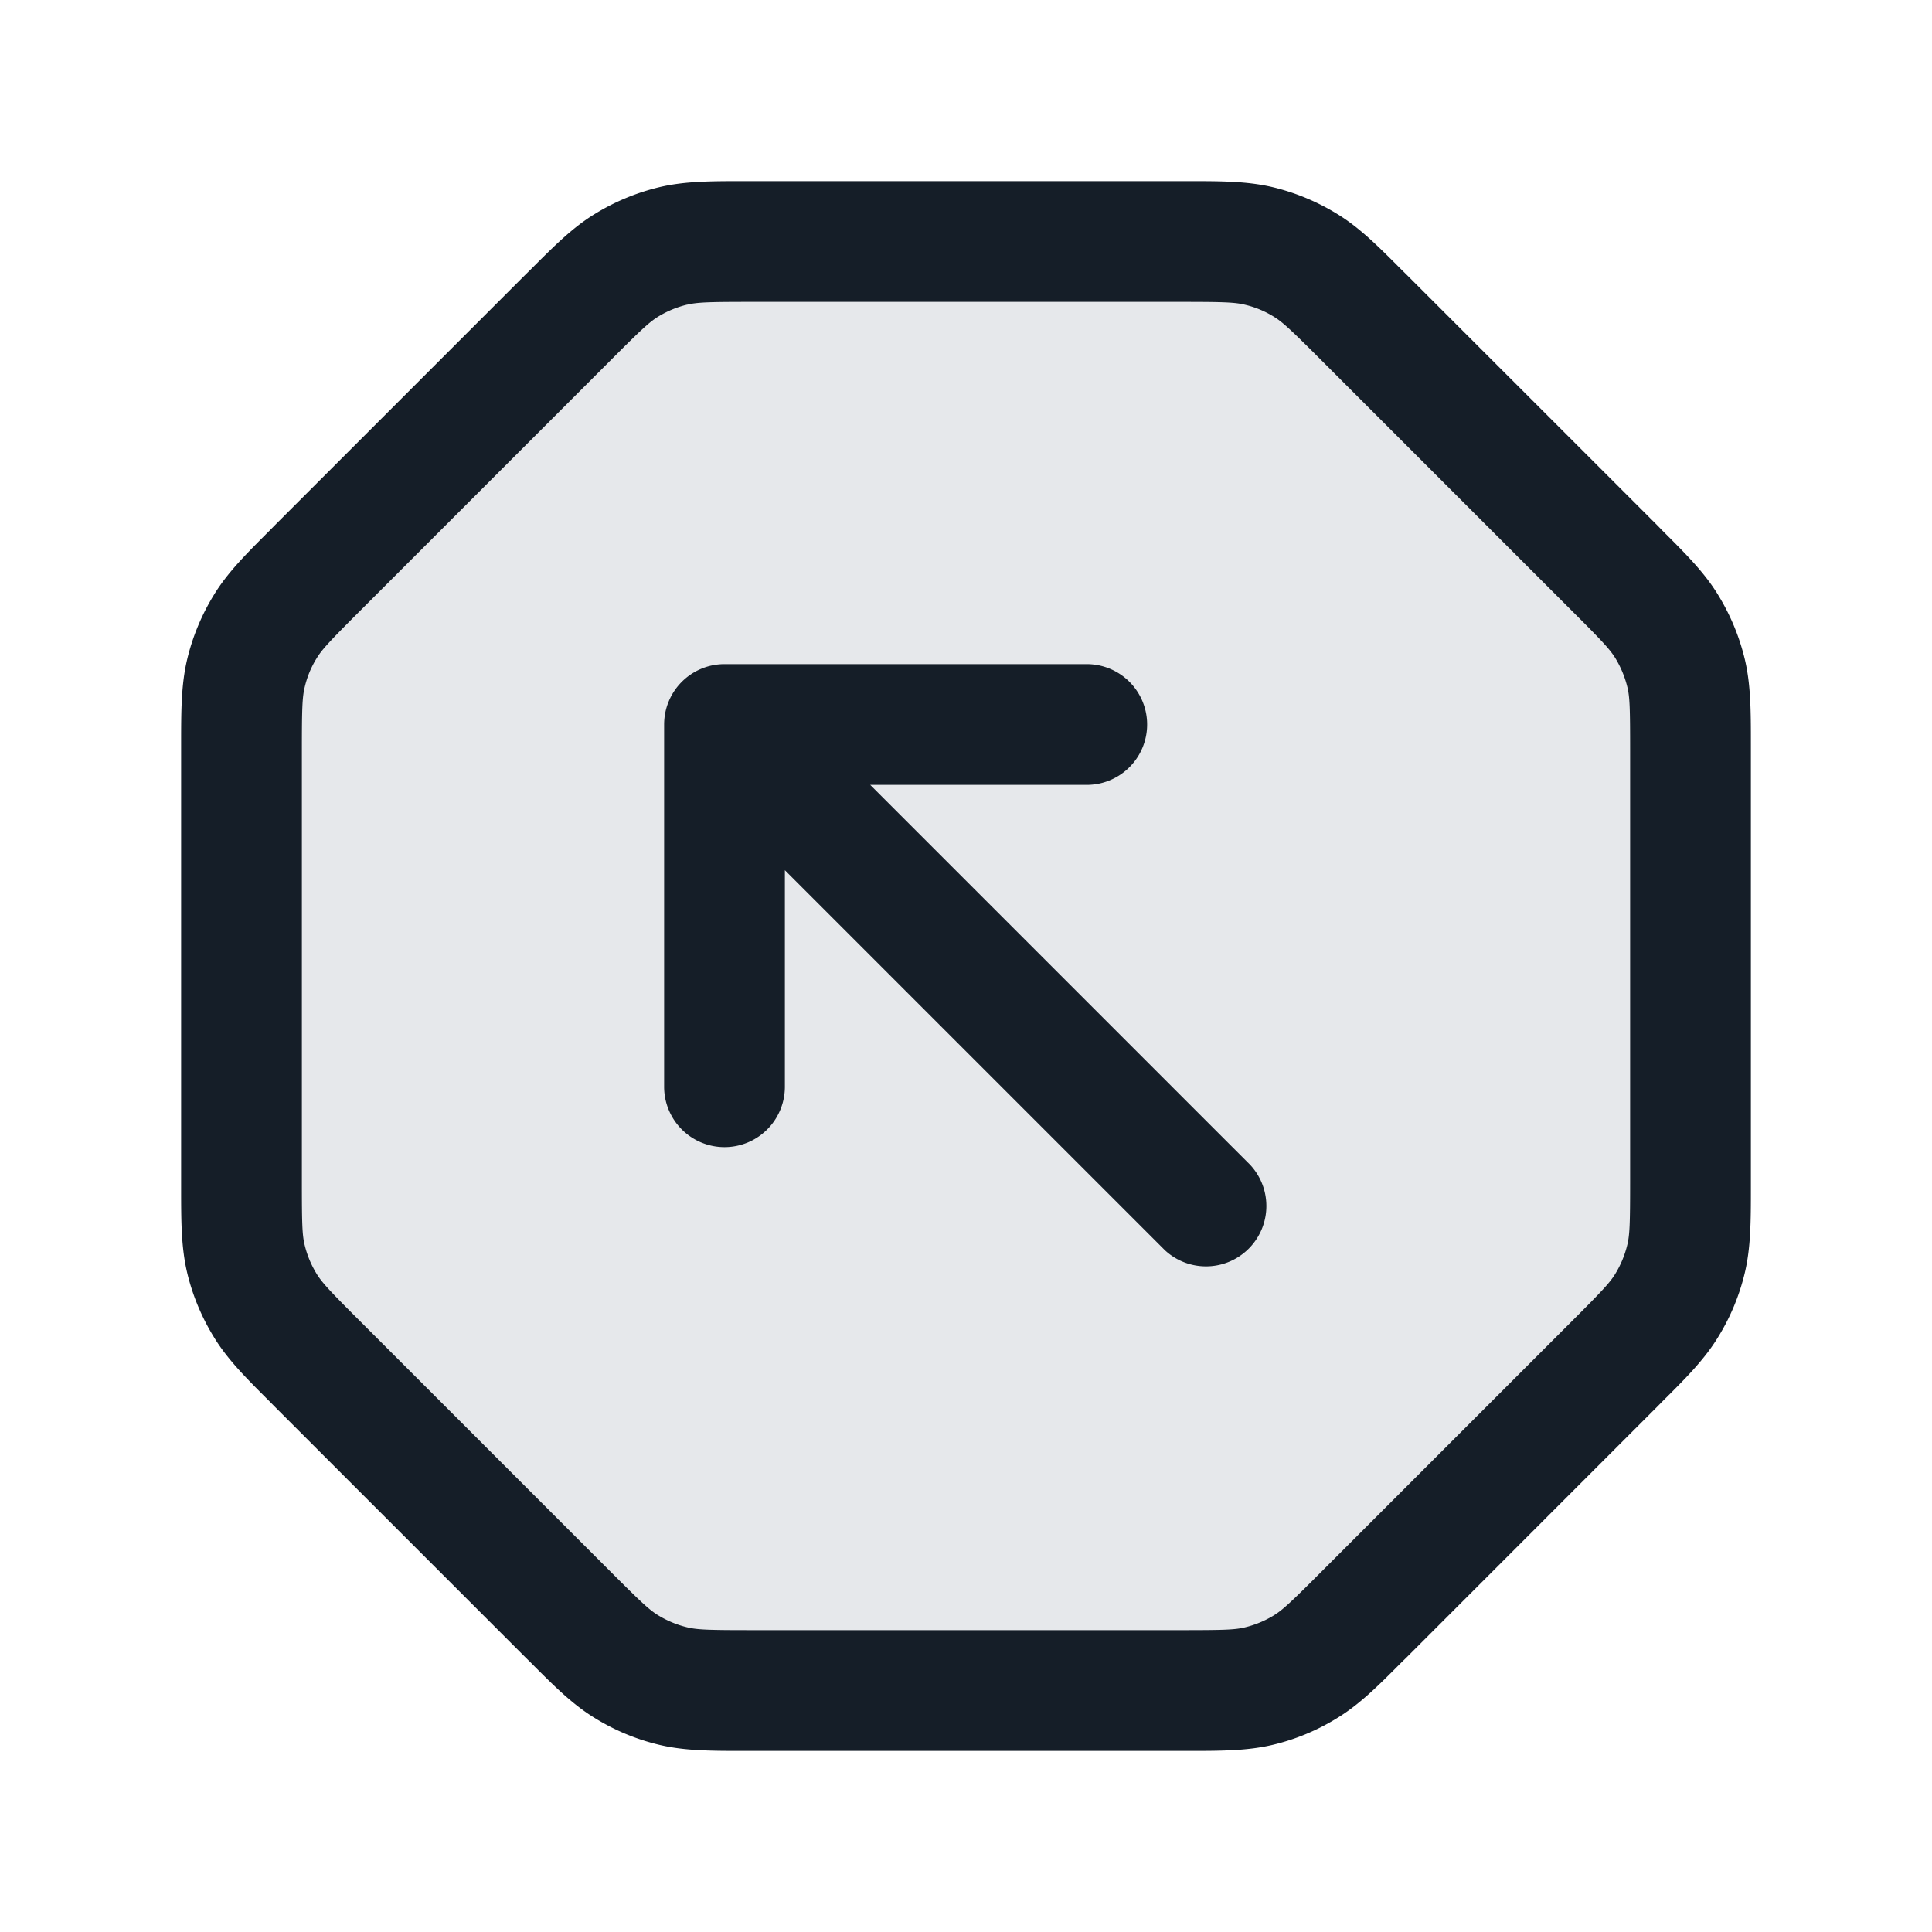 <svg viewBox="0 0 24 24" fill="none" xmlns="http://www.w3.org/2000/svg"><path d="M14.675 21h-5.35c-.489 0-.733 0-.963-.055-.205-.05-.4-.13-.579-.24-.201-.123-.374-.296-.72-.642l-3.126-3.126c-.346-.346-.519-.519-.642-.72a2.001 2.001 0 0 1-.24-.578C3 15.409 3 15.164 3 14.675v-5.35c0-.489 0-.733.055-.963a2 2 0 0 1 .24-.579c.123-.201.296-.374.642-.72l3.126-3.126c.346-.346.519-.519.72-.642a2 2 0 0 1 .579-.24C8.592 3 8.836 3 9.325 3h5.35c.489 0 .733 0 .963.055.204.05.4.13.579.24.201.123.374.296.72.642l3.126 3.126c.346.346.519.519.642.72.11.18.19.374.24.579.055.23.055.474.055.963v5.35c0 .489 0 .733-.055.963-.05.204-.13.4-.24.579-.123.201-.296.374-.642.72l-3.126 3.126c-.346.346-.519.519-.72.642-.18.11-.374.19-.578.24-.23.055-.475.055-.964.055Z" fill="#636F7E" fill-opacity=".16"/><path fill-rule="evenodd" clip-rule="evenodd" d="M9.326 2.25h-.073c-.419 0-.748 0-1.066.076a2.75 2.75 0 0 0-.795.33c-.28.17-.512.404-.808.7l-.052.051-3.125 3.125-.051.052c-.296.296-.53.528-.7.808a2.75 2.75 0 0 0-.33.795c-.076.318-.076.647-.076 1.066v5.494c0 .419 0 .748.076 1.067.067.28.179.548.33.794.17.28.404.513.7.808l.051.052 3.125 3.125.052.051c.296.297.528.53.808.7.246.152.514.263.795.33.318.076.647.076 1.066.076h5.494c.419 0 .748 0 1.067-.076a2.71 2.71 0 0 0 .794-.33c.28-.17.513-.403.808-.7l.052-.05 3.125-3.126.051-.052c.297-.295.53-.528.7-.808a2.71 2.71 0 0 0 .33-.794c.076-.319.076-.648.076-1.067V9.253c0-.419 0-.748-.076-1.066a2.75 2.75 0 0 0-.33-.795c-.17-.28-.403-.512-.7-.808l-.05-.052-3.126-3.125-.052-.051c-.295-.296-.528-.53-.808-.7a2.75 2.75 0 0 0-.794-.33c-.319-.076-.648-.076-1.067-.076H9.325Zm-.79 1.535c.124-.03.265-.035.79-.035h5.349c.524 0 .665.005.788.035.128.03.25.08.362.15.108.066.21.161.582.533l3.125 3.125c.372.371.467.474.534.582.068.112.119.234.15.362.03.123.034.264.034.789v5.349c0 .524-.005.665-.035.788a1.25 1.25 0 0 1-.15.362c-.066.108-.161.21-.533.582l-3.125 3.125c-.371.372-.474.467-.582.534a1.25 1.25 0 0 1-.362.15c-.123.03-.263.034-.788.034h-5.35c-.524 0-.665-.005-.788-.035a1.25 1.25 0 0 1-.362-.15c-.108-.066-.21-.161-.582-.533l-3.125-3.125c-.372-.371-.467-.474-.534-.582a1.25 1.25 0 0 1-.15-.362c-.03-.123-.034-.263-.034-.788v-5.35c0-.524.005-.665.035-.788.03-.128.08-.25.15-.362.066-.108.161-.21.533-.582l3.125-3.125c.371-.372.474-.467.582-.534a1.25 1.25 0 0 1 .362-.15ZM15.53 14.47a.75.75 0 0 1-1.06 1.06l-4.72-4.72v2.69a.75.75 0 0 1-1.5 0V9A.75.75 0 0 1 9 8.25h4.5a.75.75 0 0 1 0 1.5h-2.69l4.72 4.72Z" fill="#151E28"/></svg>